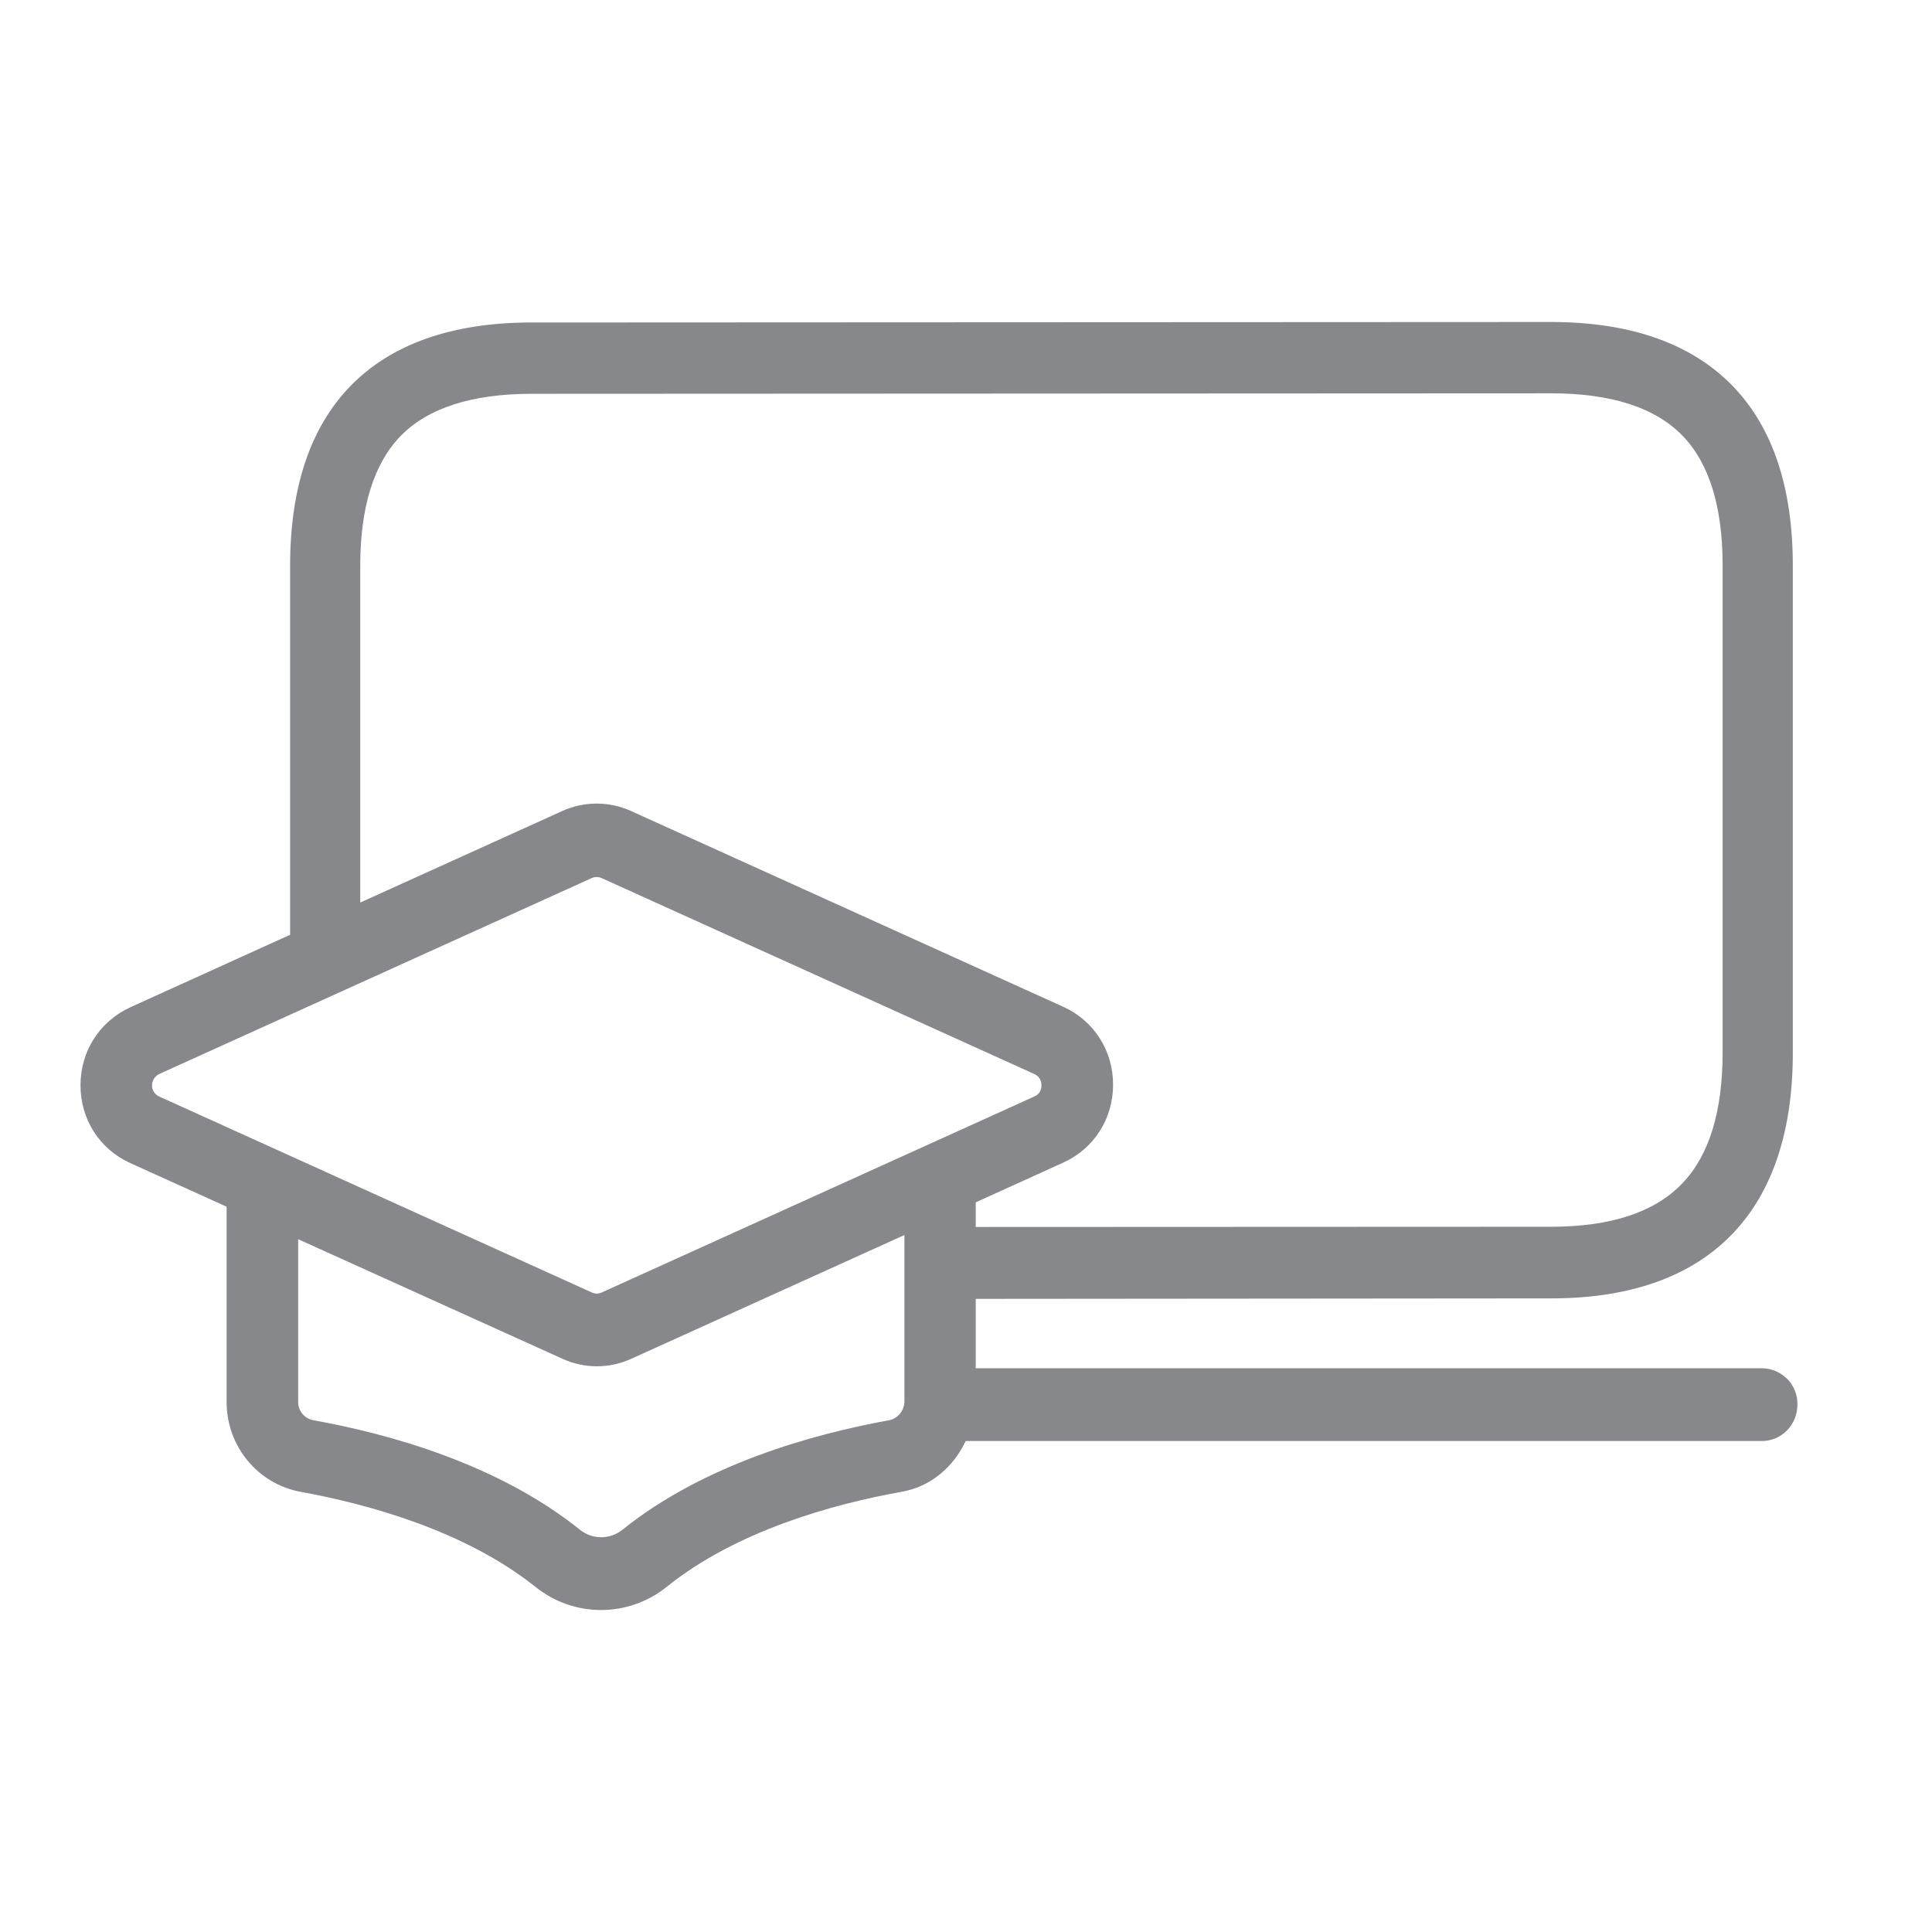 <svg width="24" height="24" viewBox="0 0 24 24" fill="none" xmlns="http://www.w3.org/2000/svg">
<path fill-rule="evenodd" clip-rule="evenodd" d="M11.043 17.643C10.093 17.816 8.746 18.189 7.732 19.003C7.577 19.127 7.359 19.127 7.204 19.003C6.19 18.189 4.843 17.813 3.893 17.643C3.783 17.622 3.704 17.528 3.704 17.416V15.394L6.991 16.881C7.262 17.003 7.568 17.003 7.838 16.881L11.235 15.342V17.413C11.232 17.525 11.153 17.622 11.043 17.643ZM1.889 13.482C1.889 13.421 1.923 13.37 1.977 13.342L7.35 10.908C7.389 10.89 7.435 10.89 7.474 10.908L12.849 13.342C12.907 13.37 12.937 13.418 12.937 13.482C12.94 13.543 12.904 13.6 12.849 13.621L7.474 16.056C7.435 16.074 7.392 16.074 7.353 16.056L1.977 13.621C1.923 13.597 1.886 13.54 1.889 13.482ZM4.475 7.029C4.475 6.304 4.642 5.766 4.97 5.423C5.307 5.071 5.859 4.892 6.603 4.892L19.272 4.886C20.018 4.886 20.568 5.065 20.905 5.417C21.233 5.757 21.399 6.298 21.399 7.02V13.075C21.399 13.804 21.233 14.35 20.902 14.696C20.562 15.057 20.012 15.239 19.272 15.239L12.121 15.242V14.936L13.211 14.441C13.59 14.268 13.827 13.898 13.827 13.473C13.827 13.051 13.59 12.681 13.211 12.508L7.835 10.073C7.565 9.952 7.259 9.952 6.988 10.073L4.475 11.212V7.029ZM21.888 16.997H12.121V16.135L19.272 16.129C20.258 16.129 21.02 15.855 21.53 15.318C22.022 14.799 22.271 14.046 22.271 13.081V7.023C22.271 6.061 22.022 5.311 21.527 4.798C21.017 4.27 20.258 4 19.272 4L6.603 4.006C5.617 4.006 4.858 4.273 4.348 4.801C3.853 5.314 3.604 6.061 3.604 7.026V11.612L1.616 12.514C1.237 12.69 1 13.057 1 13.482C1 13.907 1.237 14.274 1.616 14.447L2.815 14.99V17.416C2.815 17.968 3.204 18.435 3.735 18.532C4.585 18.687 5.78 19.018 6.652 19.713C7.128 20.096 7.805 20.096 8.281 19.713C9.149 19.015 10.348 18.684 11.198 18.532C11.562 18.469 11.845 18.223 11.996 17.901H21.885C22.131 17.901 22.328 17.701 22.328 17.449C22.334 17.2 22.134 17 21.888 16.997Z" fill="#86888C"/>
</svg>

